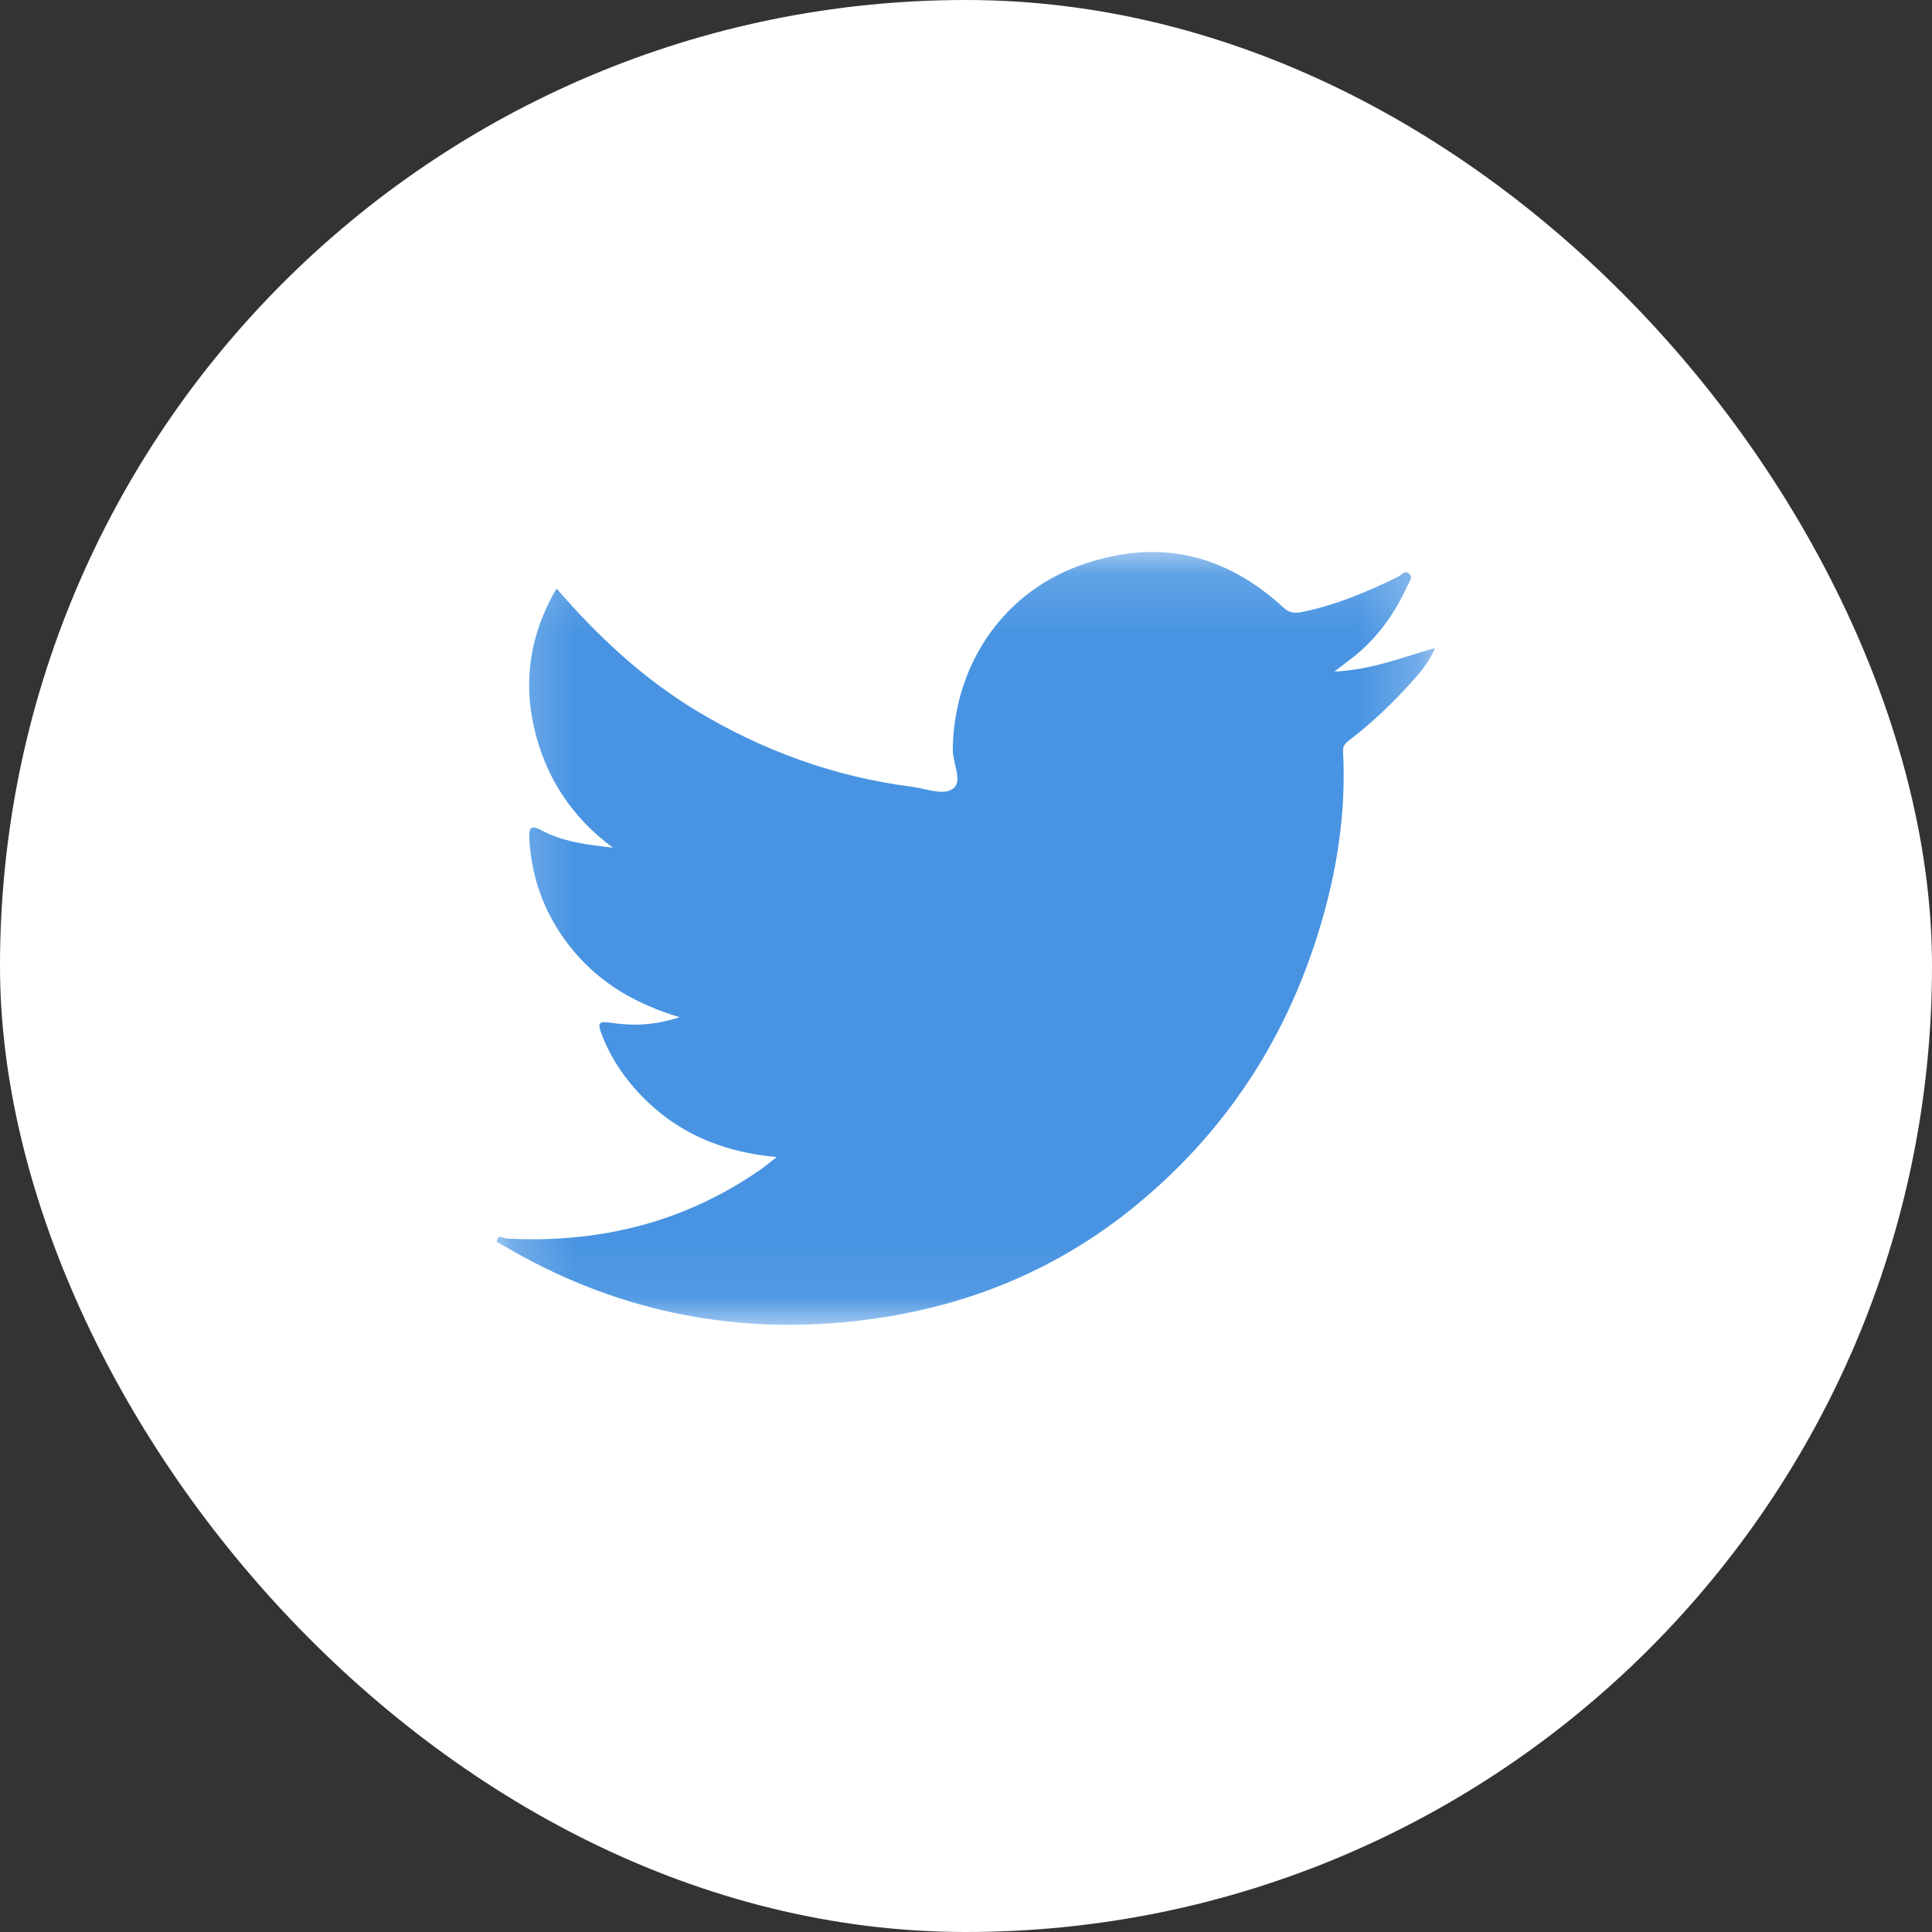 <svg width="32" height="32" viewBox="0 0 32 32" fill="none" xmlns="http://www.w3.org/2000/svg">
<rect x="0" y="0" width="32" height="32" fill="#333333" stroke="none"/>
<rect width="32" height="32" rx="16" fill="white"/>
<mask id="mask0_15231_18489" style="mask-type:alpha" maskUnits="userSpaceOnUse" x="8" y="9" width="16" height="13">
<path fill-rule="evenodd" clip-rule="evenodd" d="M8.229 9.143H23.771V21.943H8.229V9.143Z" fill="white"/>
</mask>
<g mask="url(#mask0_15231_18489)">
<path fill-rule="evenodd" clip-rule="evenodd" d="M8.387 20.514C9.907 20.596 11.313 20.257 12.576 19.386C12.663 19.325 12.746 19.257 12.866 19.165C11.9 19.078 11.112 18.718 10.498 18.011C10.263 17.74 10.078 17.441 9.955 17.103C9.899 16.95 9.923 16.91 10.095 16.937C10.463 16.994 10.831 16.989 11.256 16.848C10.542 16.633 9.97 16.301 9.524 15.779C9.059 15.235 8.806 14.605 8.767 13.891C8.759 13.747 8.772 13.647 8.955 13.746C9.322 13.945 9.729 13.993 10.152 14.04C9.472 13.54 9.039 12.877 8.85 12.071C8.66 11.261 8.784 10.49 9.218 9.747C9.908 10.546 10.651 11.237 11.532 11.77C12.637 12.437 13.825 12.867 15.107 13.032C15.342 13.062 15.636 13.186 15.794 13.056C15.946 12.931 15.778 12.635 15.781 12.414C15.796 11.085 16.551 9.844 17.895 9.363C19.153 8.912 20.275 9.159 21.253 10.059C21.356 10.154 21.443 10.161 21.568 10.136C22.125 10.021 22.645 9.805 23.152 9.555C23.213 9.525 23.274 9.438 23.343 9.504C23.407 9.564 23.337 9.644 23.311 9.702C23.102 10.165 22.812 10.569 22.411 10.886C22.328 10.952 22.242 11.015 22.101 11.123C22.717 11.096 23.219 10.888 23.771 10.733C23.658 10.992 23.5 11.165 23.344 11.336C23.043 11.667 22.721 11.975 22.365 12.247C22.298 12.298 22.24 12.339 22.245 12.441C22.291 13.308 22.185 14.161 21.964 14.999C21.446 16.966 20.431 18.622 18.86 19.928C17.505 21.055 15.934 21.681 14.195 21.878C12.103 22.115 10.14 21.699 8.325 20.623C8.293 20.604 8.261 20.588 8.229 20.571C8.238 20.432 8.325 20.507 8.387 20.514" fill="#4894E2"/>
</g>
</svg>
